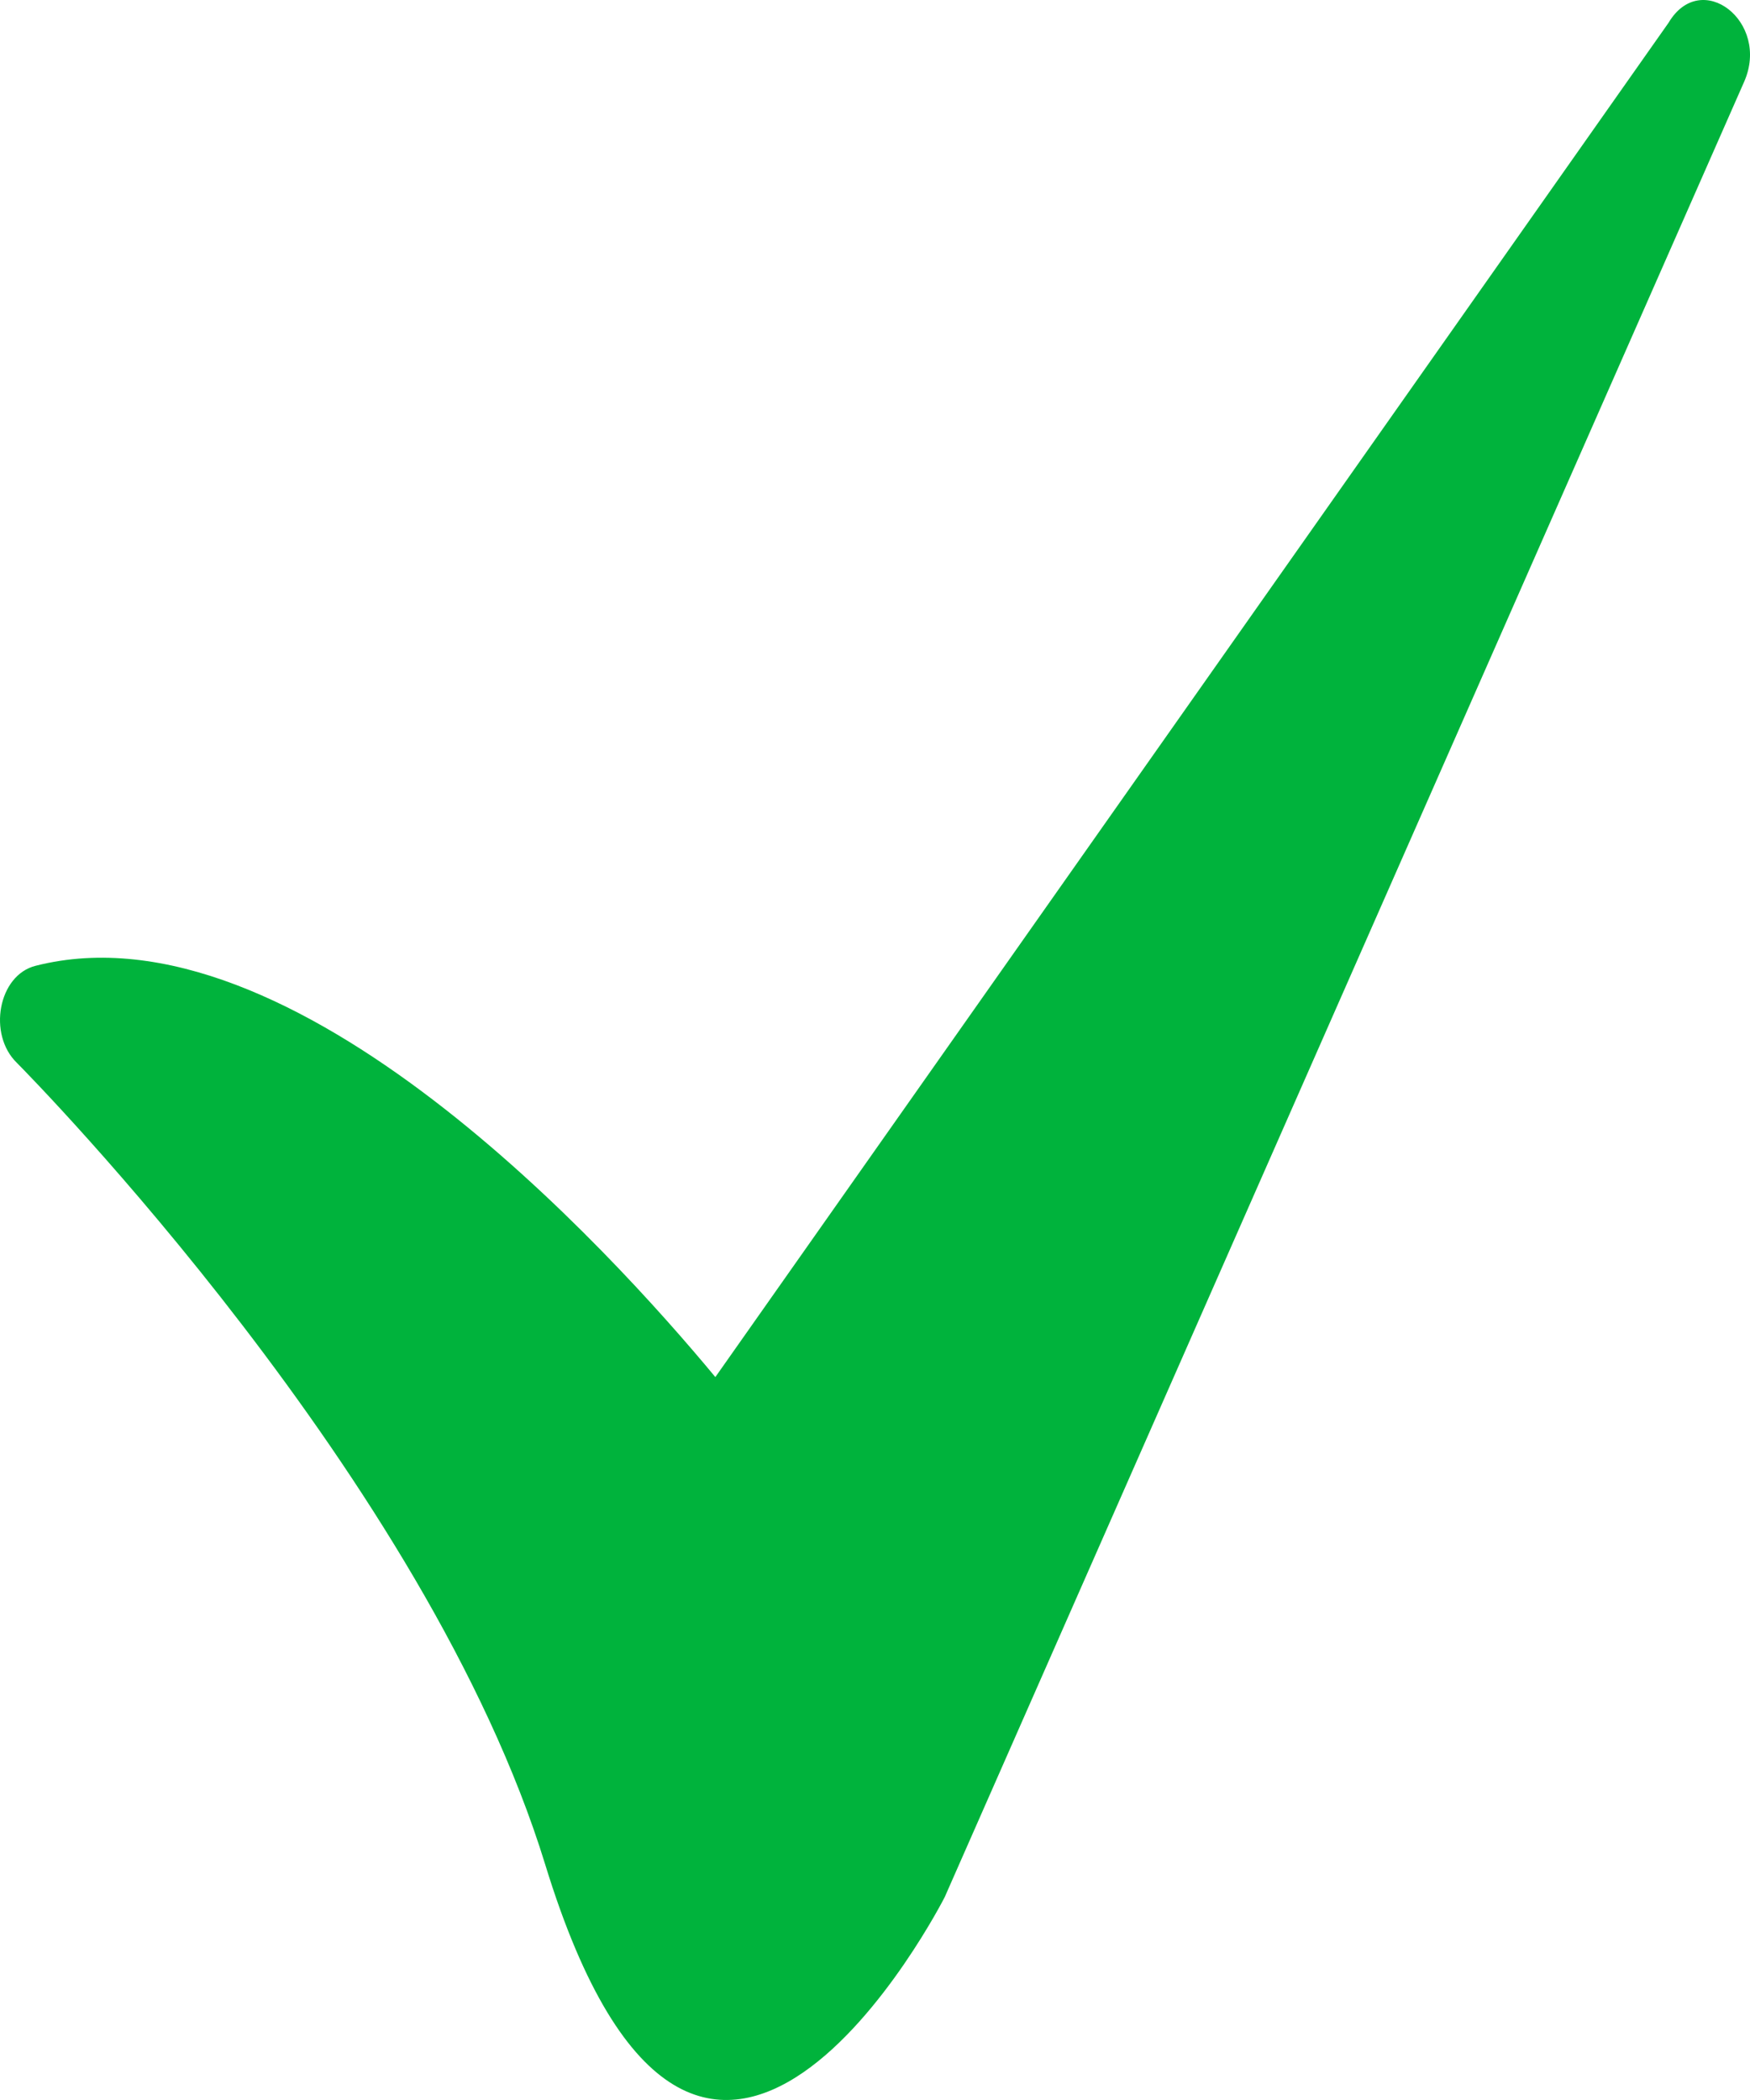 <svg width="30" height="36" viewBox="0 0 30 36" fill="none" xmlns="http://www.w3.org/2000/svg">
<path fill-rule="evenodd" clip-rule="evenodd" d="M9.347 31.965C7.321 25.368 0.544 18.478 0.289 18.22C-0.214 17.733 -0.031 16.715 0.612 16.556C5.021 15.435 10.475 21.45 12.263 23.607L28.604 0.39C29.161 -0.548 30.352 0.372 29.9 1.401L16.195 32.522C16.184 32.545 12.027 40.694 9.347 31.965Z" fill="#00B33C"/>
</svg>
